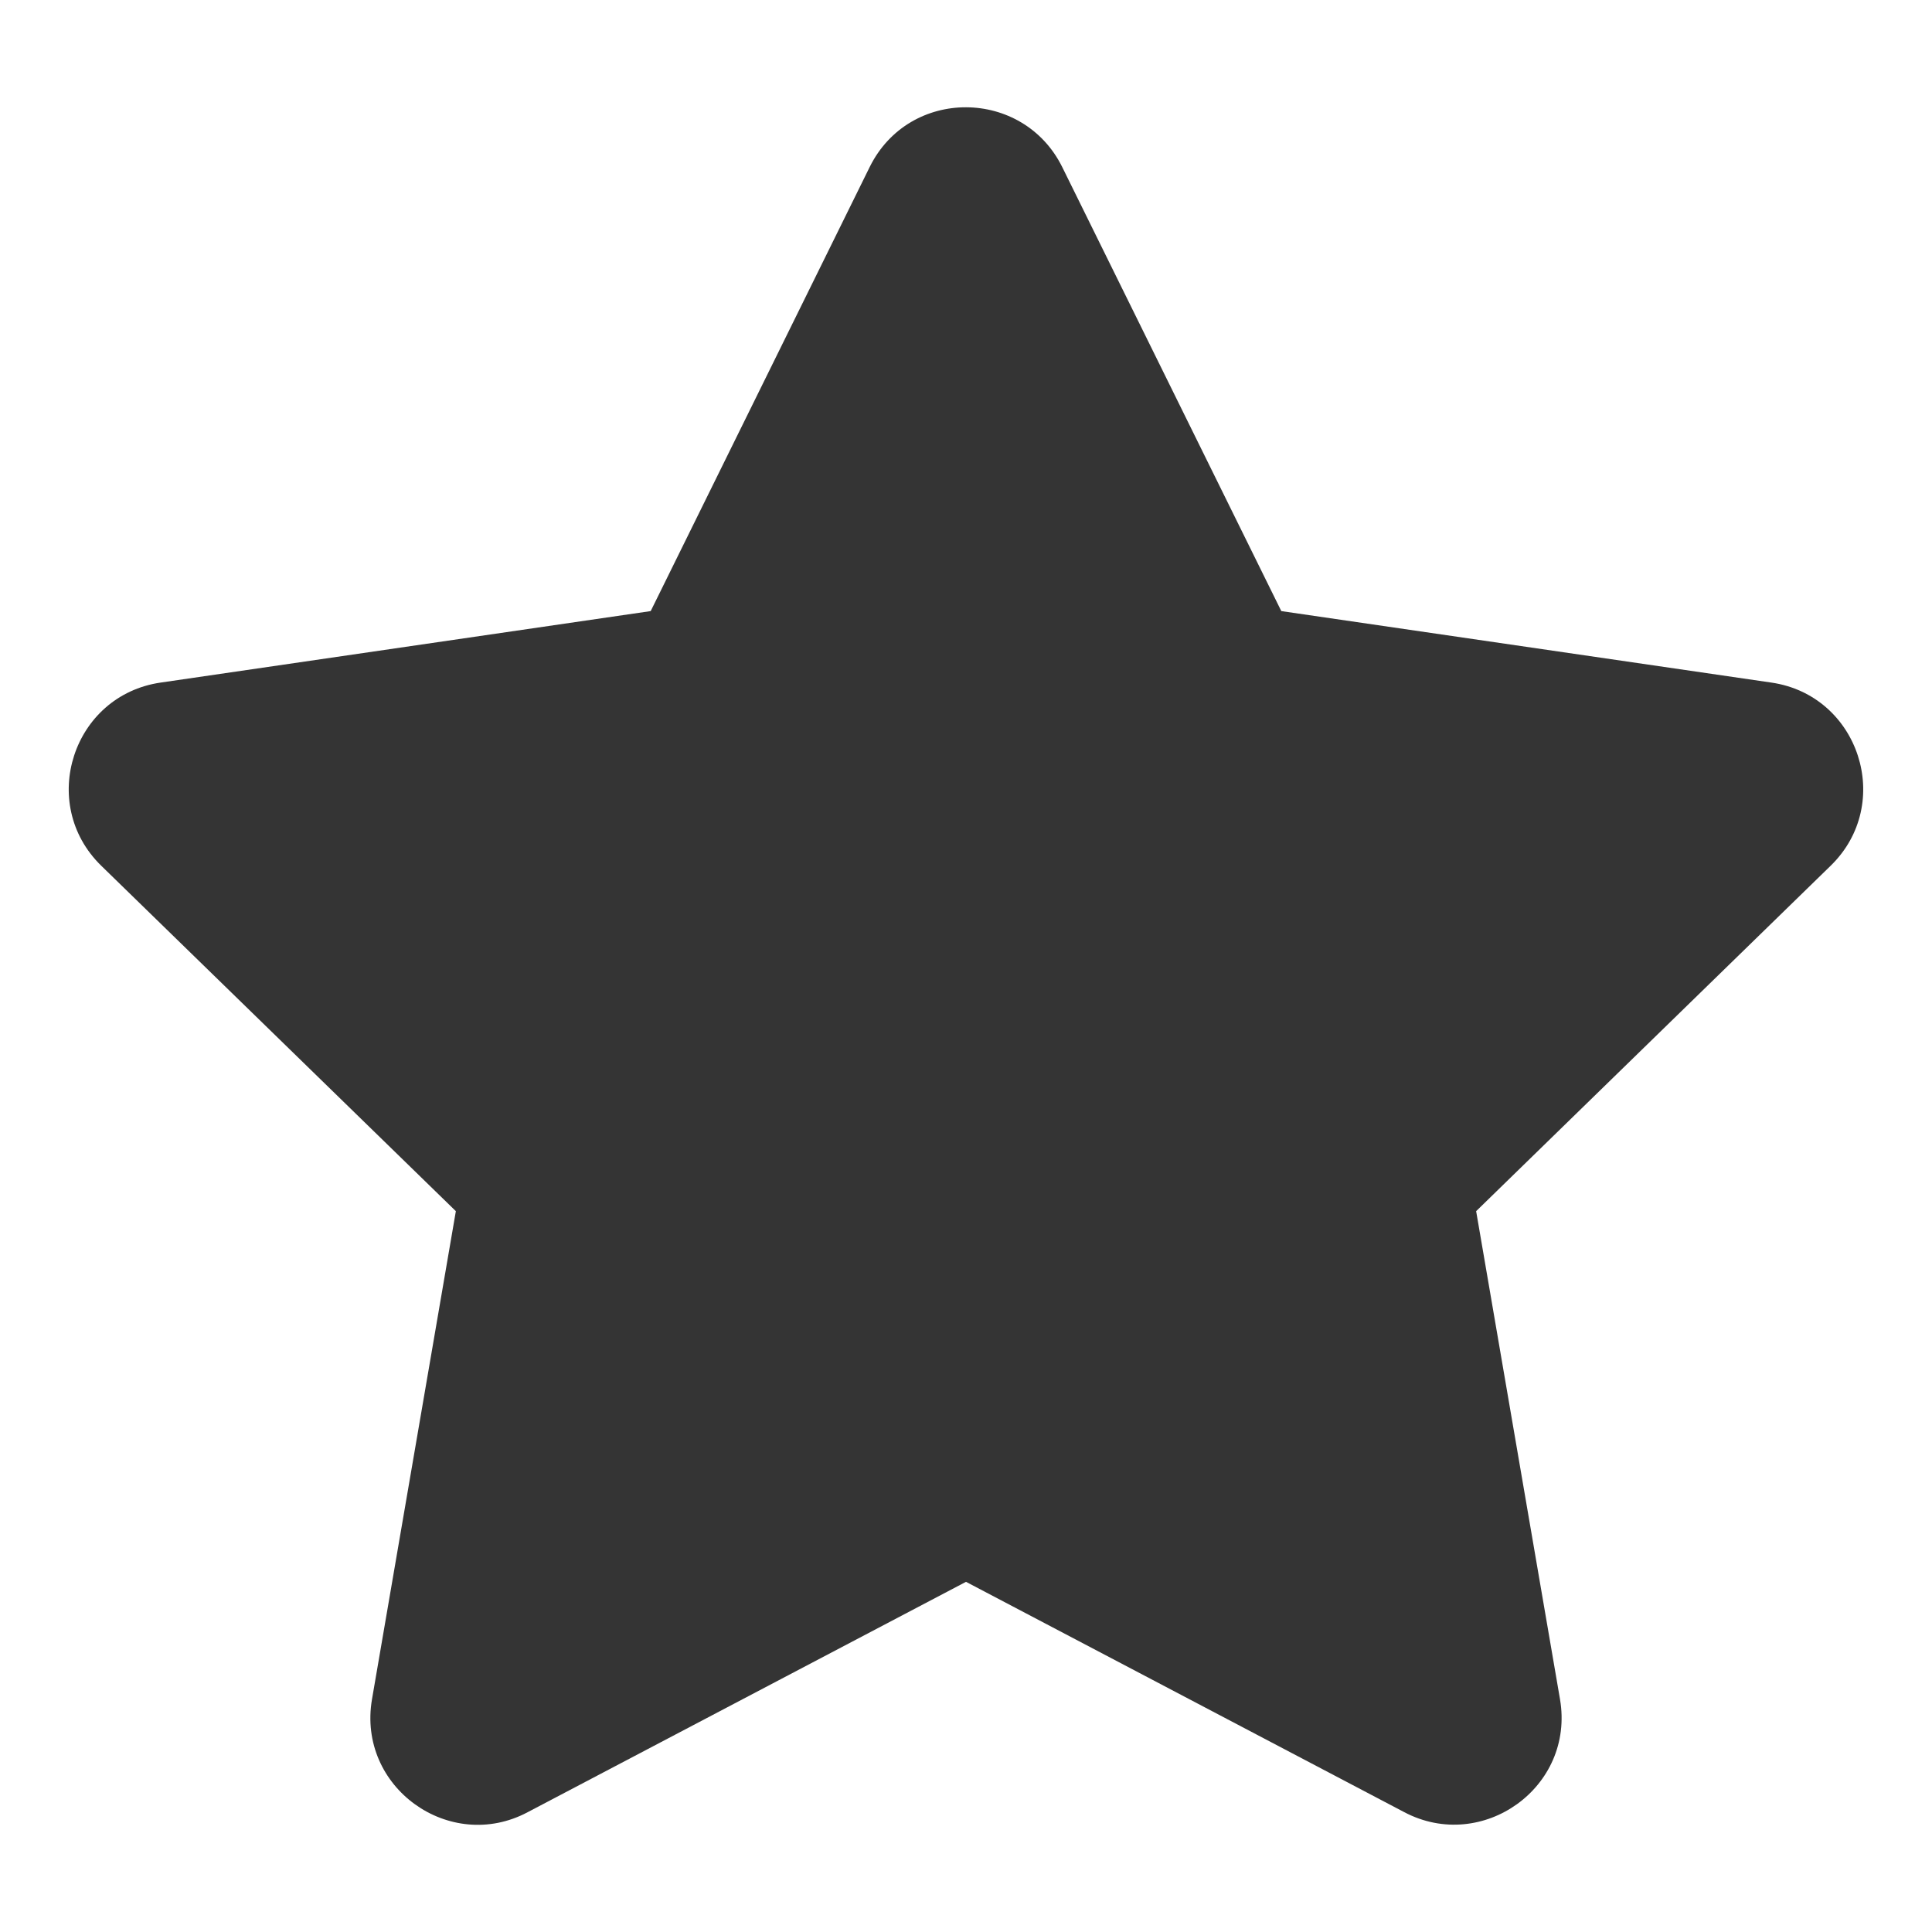 <svg width="20" height="20" viewBox="0 0 20 20" fill="none" xmlns="http://www.w3.org/2000/svg">
<g id="events/star">
<path id="Vector" d="M9.003 1.729L6.736 6.326L1.663 7.066C0.753 7.198 0.389 8.319 1.048 8.962L4.719 12.538L3.851 17.59C3.694 18.503 4.656 19.188 5.462 18.76L10 16.375L14.538 18.76C15.344 19.184 16.305 18.503 16.149 17.59L15.281 12.538L18.951 8.962C19.611 8.319 19.246 7.198 18.337 7.066L13.264 6.326L10.996 1.729C10.59 0.91 9.413 0.899 9.003 1.729Z" fill="#343434"/>
</g>
</svg>
